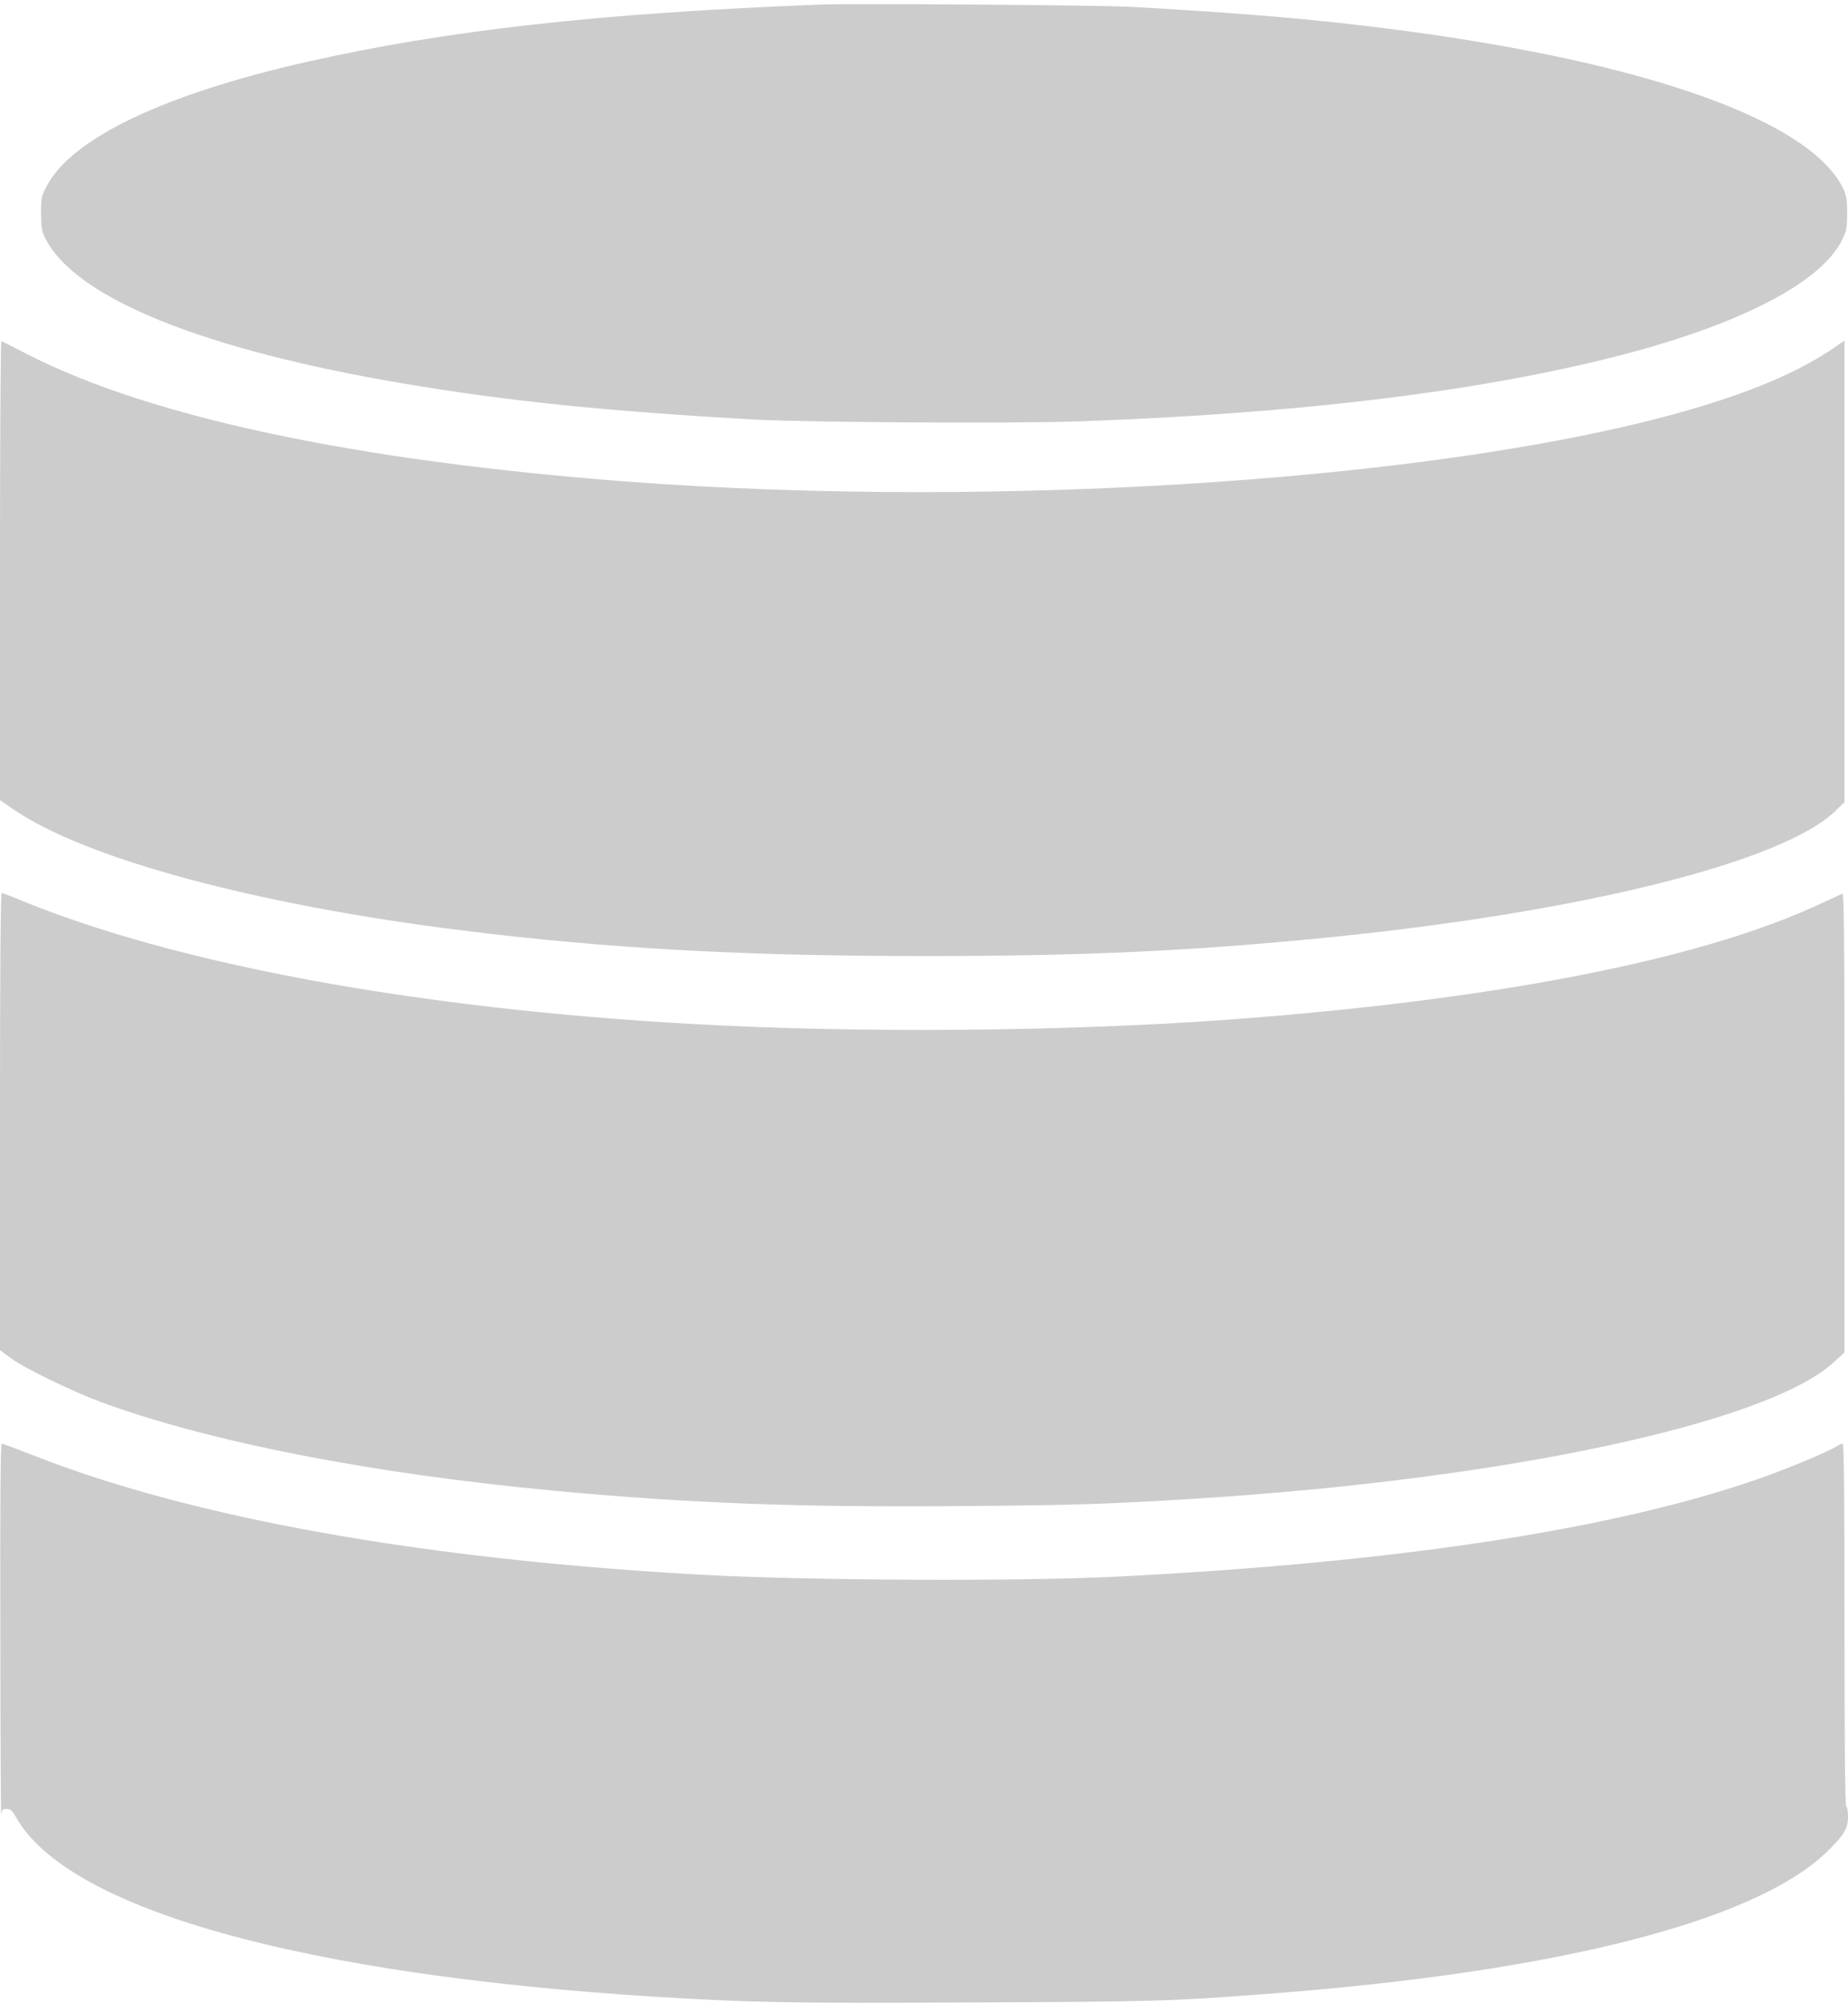 <?xml version="1.0" standalone="no"?>
<!DOCTYPE svg PUBLIC "-//W3C//DTD SVG 20010904//EN"
 "http://www.w3.org/TR/2001/REC-SVG-20010904/DTD/svg10.dtd">
<svg version="1.0" xmlns="http://www.w3.org/2000/svg"
 width="1058pt" height="1146pt" viewBox="0 0 1058 1146"
 preserveAspectRatio="xMidYMid meet">
<g transform="translate(0,1146) scale(0.1,-0.1)"
fill="#CCCCCC" stroke="none">
<path d="M4700 11434 c-1264 -49 -2139 -146 -2948 -329 -810 -184 -1336 -434
-1482 -705 -33 -61 -35 -70 -35 -160 0 -78 4 -103 23 -141 170 -343 900 -639
2056 -834 597 -101 1170 -159 2016 -206 301 -16 1484 -23 1845 -10 1231 44
2235 163 3030 360 728 180 1215 426 1340 676 27 54 30 69 30 155 0 80 -4 103
-24 144 -200 406 -1217 750 -2751 930 -378 45 -772 76 -1330 107 -182 10
-1581 20 -1770 13z"/>
<path d="M0 8197 l0 -1315 76 -52 c408 -282 1394 -548 2574 -694 830 -103
1606 -146 2630 -146 908 -1 1548 29 2320 106 1458 145 2612 433 2911 727 l49
48 0 1320 0 1320 -72 -49 c-192 -128 -434 -233 -779 -336 -1367 -407 -3958
-585 -6124 -421 -1543 118 -2716 366 -3420 724 -82 42 -153 78 -157 79 -5 2
-8 -588 -8 -1311z"/>
<path d="M0 5043 l0 -1308 58 -43 c77 -58 347 -189 512 -251 621 -230 1557
-413 2610 -511 775 -72 1399 -95 2335 -87 645 5 825 11 1325 42 1778 111 3283
433 3661 783 l59 54 0 1315 c0 1048 -3 1314 -12 1310 -7 -3 -71 -33 -143 -66
-689 -317 -1866 -545 -3385 -656 -931 -67 -2113 -77 -3050 -24 -1590 88 -2972
344 -3863 713 -48 20 -92 36 -97 36 -7 0 -10 -453 -10 -1307z"/>
<path d="M2 2123 c0 -593 3 -1063 5 -1045 4 27 8 32 31 32 22 0 32 -9 54 -48
297 -526 1637 -901 3668 -1027 542 -33 752 -37 1795 -32 1063 4 1159 7 1740
52 1618 125 2740 410 3155 801 104 99 130 140 130 208 0 30 -4 58 -10 61 -7 4
-10 362 -10 1041 0 706 -3 1034 -10 1034 -6 0 -21 -6 -33 -14 -51 -33 -304
-138 -471 -195 -839 -287 -2066 -472 -3656 -552 -561 -28 -1794 -22 -2390 12
-1589 89 -2905 325 -3817 685 -89 35 -167 64 -173 64 -7 0 -10 -335 -8 -1077z"/>
</g>
</svg>
